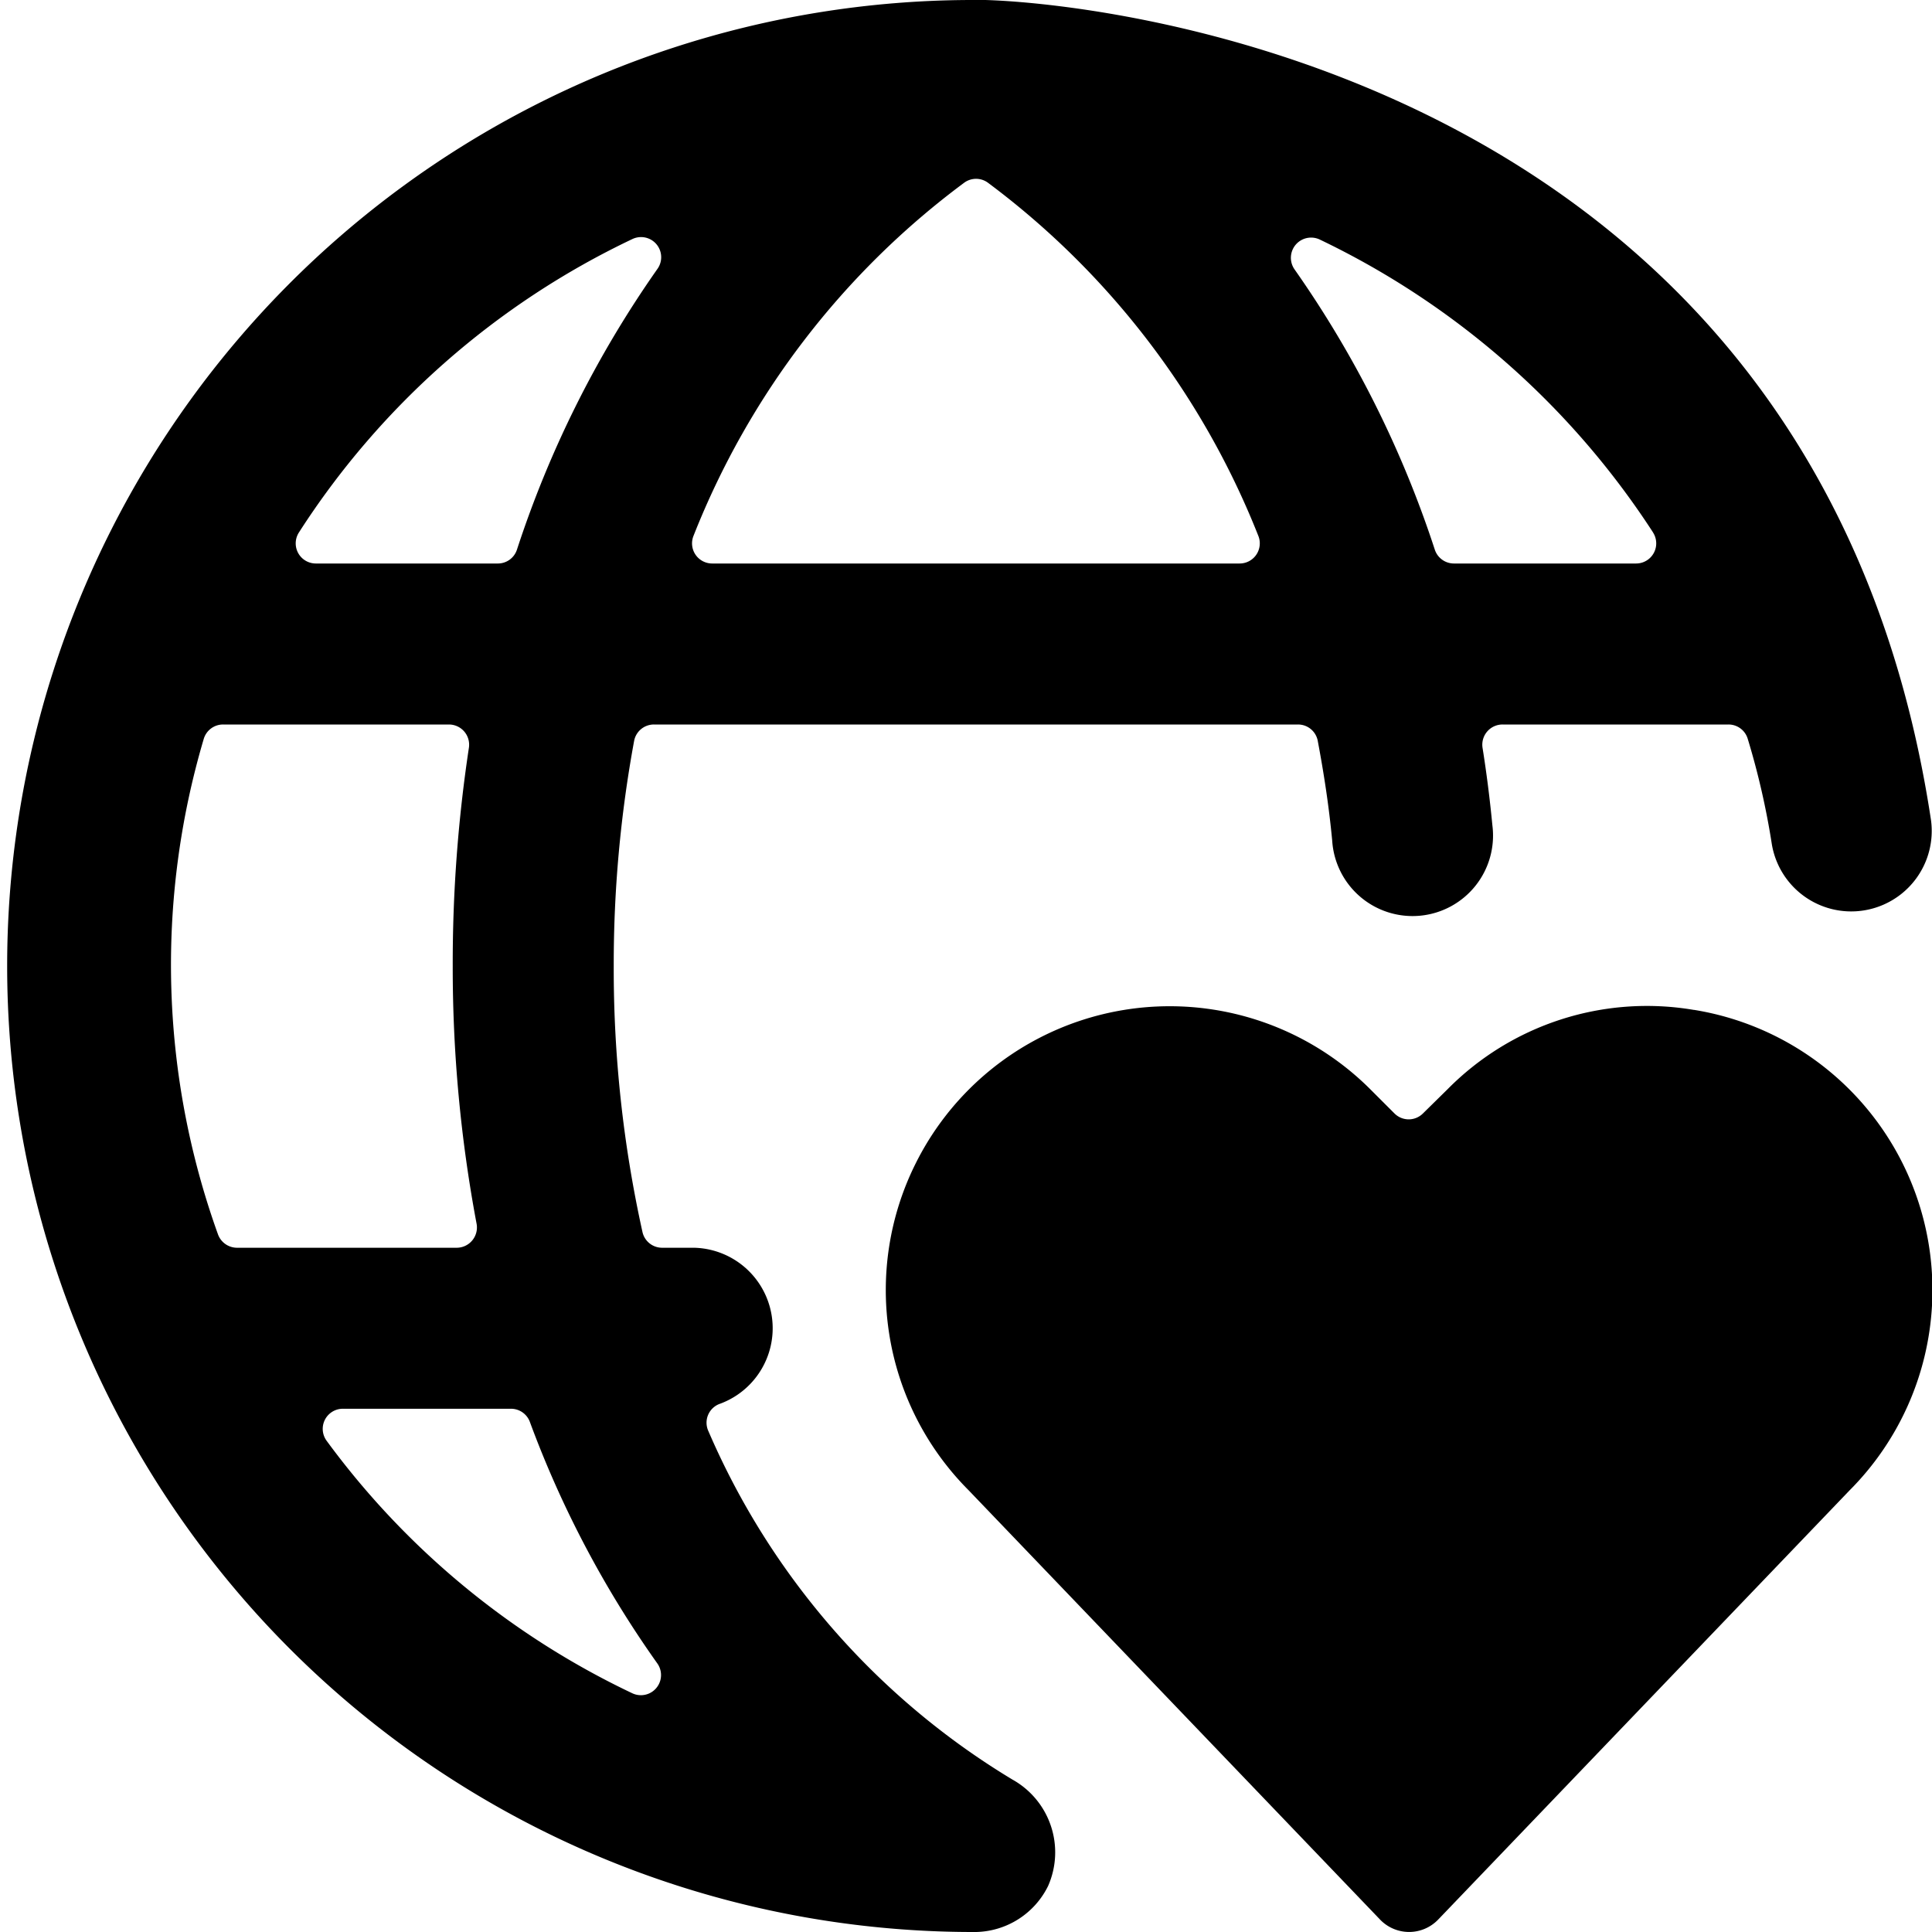 <svg xmlns="http://www.w3.org/2000/svg" viewBox="0 0 24 24"><title>network-heart</title><path d="M12.576,22.106A9.388,9.388,0,0,1,8.8,17.778a.249.249,0,0,1,.147-.341A1,1,0,0,0,8.624,15.5h-.4a.25.25,0,0,1-.244-.2A15.128,15.128,0,0,1,7.624,12a15.3,15.3,0,0,1,.254-2.8A.25.25,0,0,1,8.124,9h8a.249.249,0,0,1,.245.2c.075.4.138.8.18,1.242a1,1,0,1,0,1.99-.189c-.032-.333-.073-.655-.123-.968A.251.251,0,0,1,18.667,9h2.805a.249.249,0,0,1,.239.178,9.519,9.519,0,0,1,.3,1.313,1,1,0,0,0,1.977-.3C22.507.389,12.638-.035,12.056,0a12,12,0,0,0,.066,24h.006a1.022,1.022,0,0,0,.892-.572A1.035,1.035,0,0,0,12.576,22.106ZM5.92,15.2a.252.252,0,0,1-.246.3H2.944a.252.252,0,0,1-.236-.166,9.886,9.886,0,0,1-.177-6.155A.25.25,0,0,1,2.771,9H5.577a.251.251,0,0,1,.248.288A17.876,17.876,0,0,0,5.624,12,17.2,17.2,0,0,0,5.92,15.2ZM8.847,7a.25.25,0,0,1-.231-.346A10.055,10.055,0,0,1,11.98,2.268a.249.249,0,0,1,.29,0,10.1,10.1,0,0,1,3.36,4.385A.25.25,0,0,1,15.4,7Zm11.687-.386a.25.25,0,0,1-.21.386H18.061a.25.25,0,0,1-.237-.171,13.157,13.157,0,0,0-1.743-3.483.251.251,0,0,1,.312-.371A10.16,10.16,0,0,1,20.534,6.613ZM7.857,2.969a.25.25,0,0,1,.311.37A13.181,13.181,0,0,0,6.422,6.827.249.249,0,0,1,6.185,7H3.923a.25.25,0,0,1-.21-.385A10.042,10.042,0,0,1,7.857,2.969ZM4.059,17.9a.25.25,0,0,1,.2-.4H6.348a.25.25,0,0,1,.234.163,12.86,12.86,0,0,0,1.583,3,.25.25,0,0,1-.311.371A10.048,10.048,0,0,1,4.059,17.9Z"/><path d="M21.039,12.545a3.481,3.481,0,0,0-3.058.987l-.305.3a.25.25,0,0,1-.353,0l-.3-.3a3.526,3.526,0,0,0-5.646.916,3.52,3.52,0,0,0,.653,4.062l5.113,5.335a.5.5,0,0,0,.723,0l5.106-5.327a3.525,3.525,0,0,0-1.928-5.973Z"/></svg>